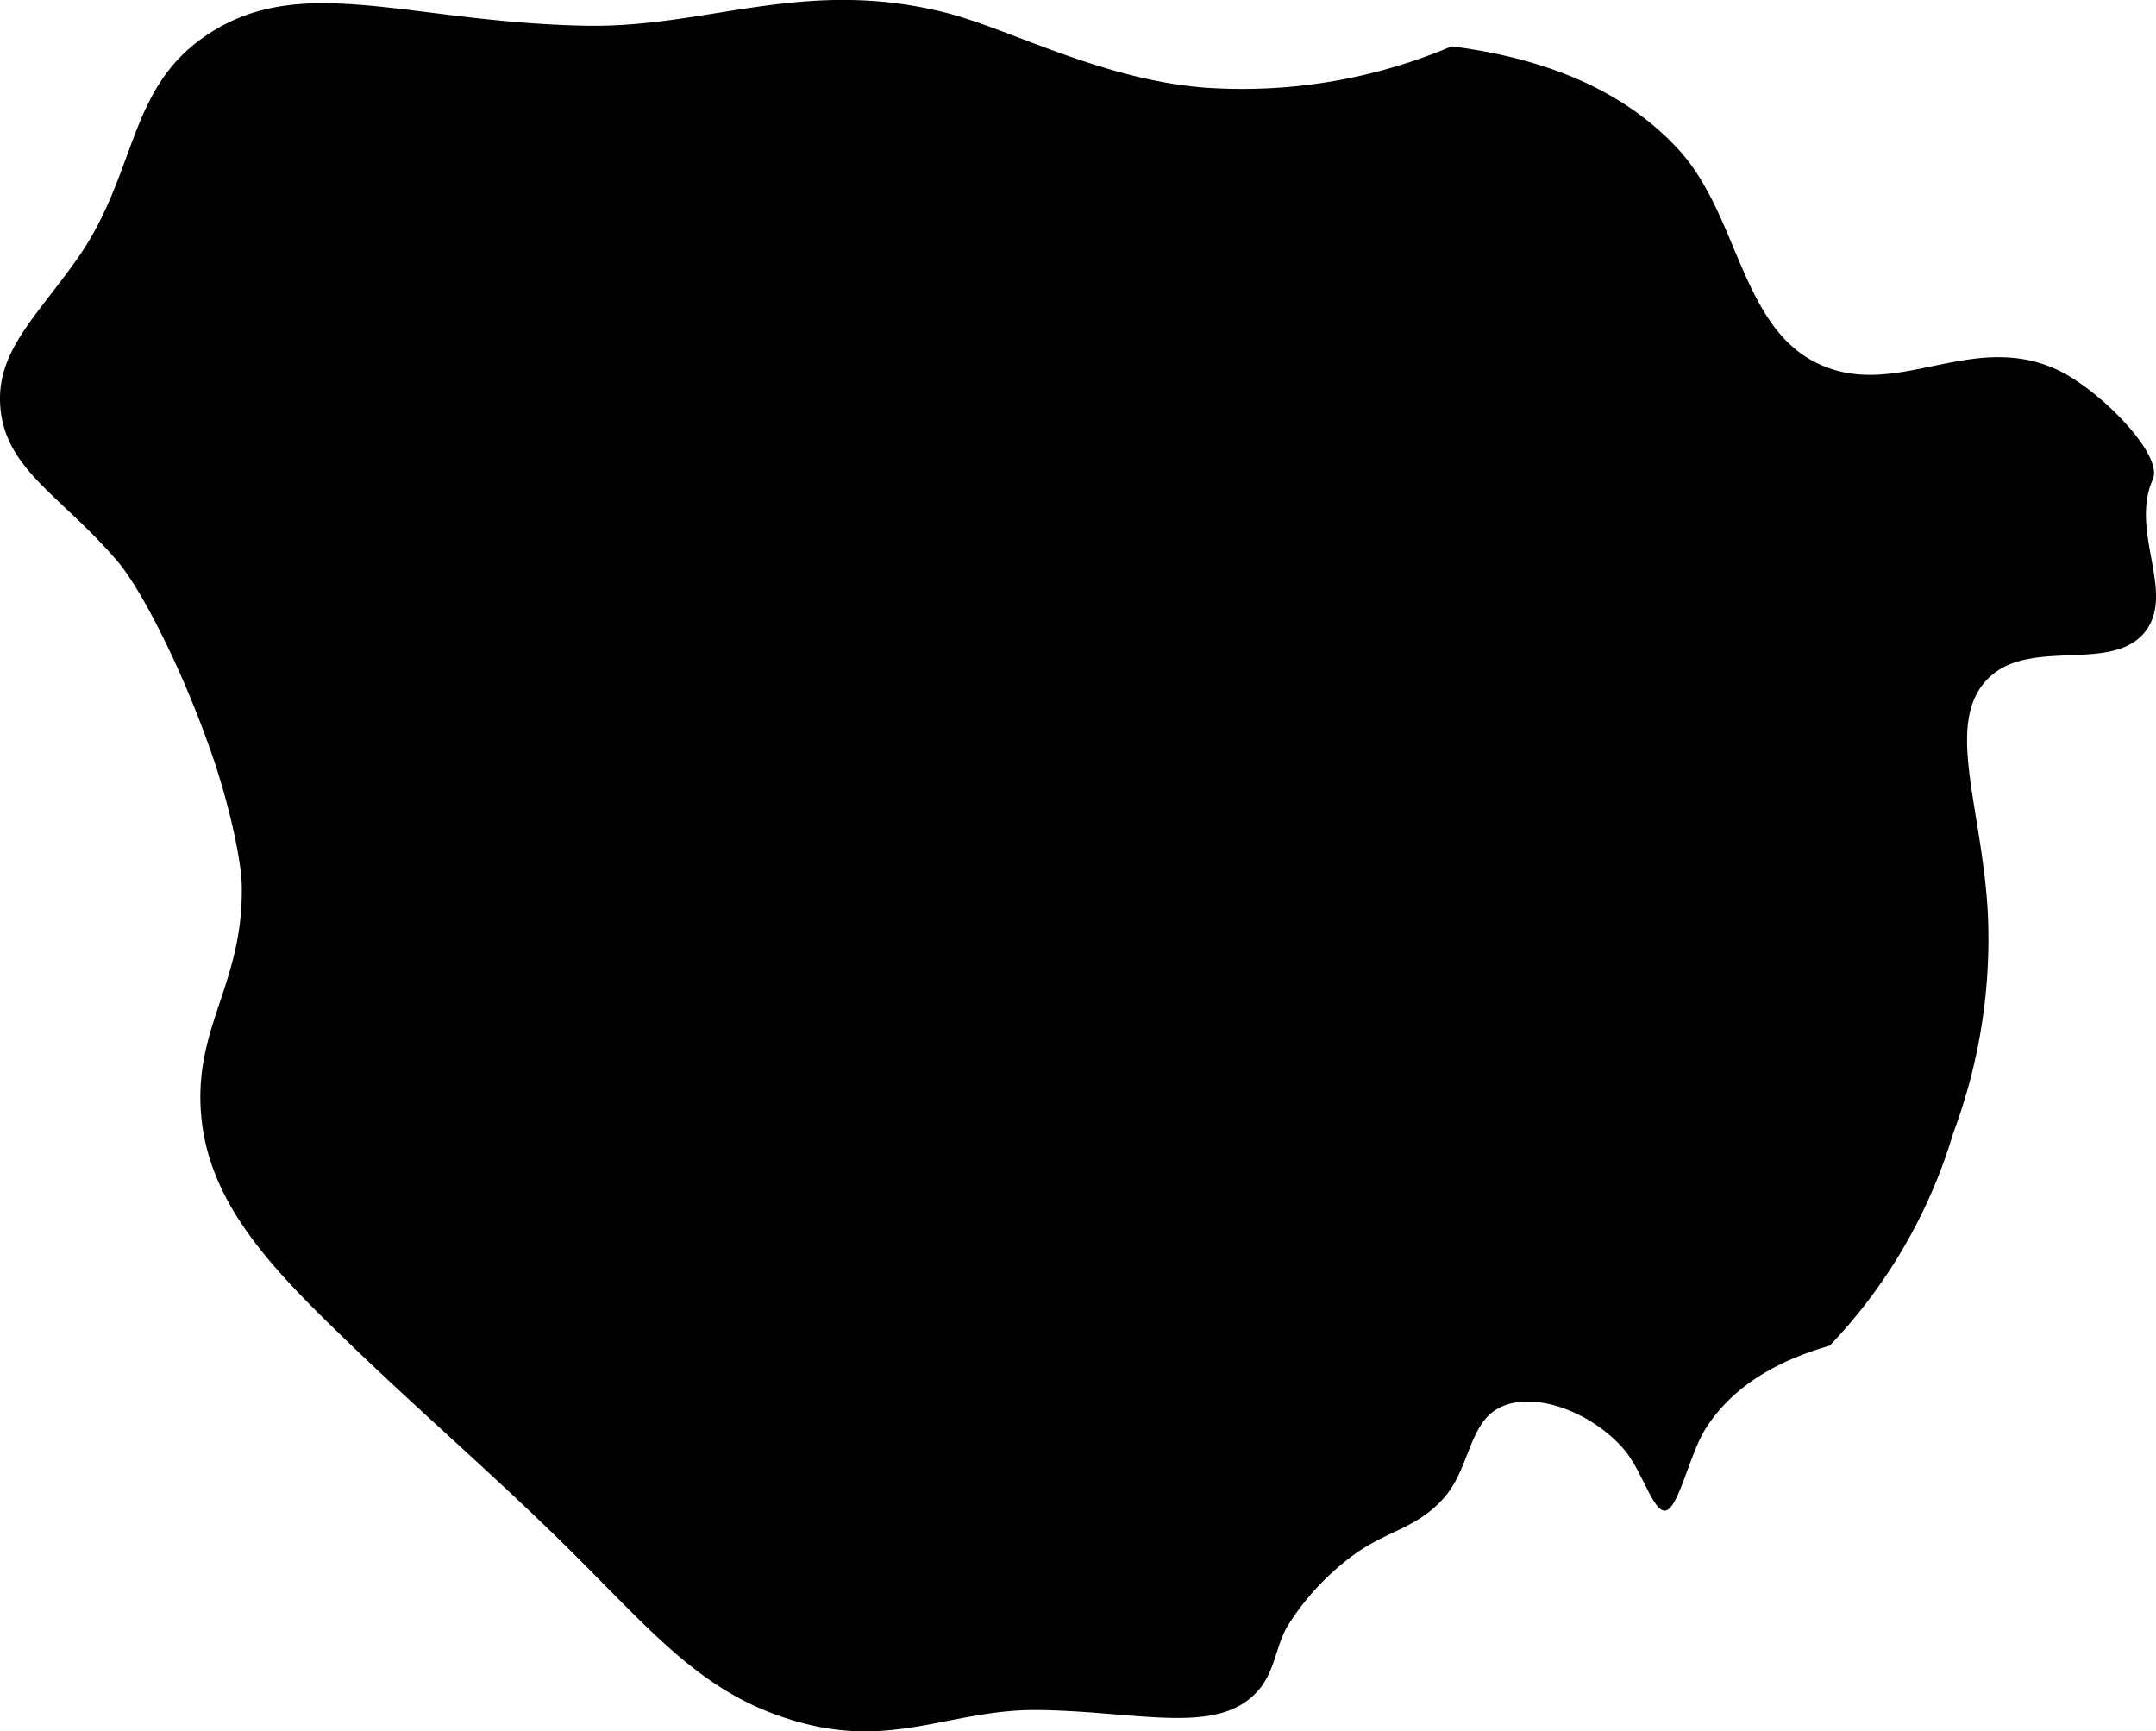<svg viewBox="0 0 313.64 251.84" xmlns="http://www.w3.org/2000/svg"><path d="m276.17 182.74a76.55 76.55 0 0 0 8-18 80.42 80.42 0 0 0 5-32c-.86-15.45-6.33-27.57 0-34 6.09-6.19 18.24-.62 23-7 4.24-5.69-2.37-14.44 1-22 1.63-3.66-8-13.29-14-16-12.65-5.75-23.5 4.75-35-1-10.93-5.46-11.33-21.57-20-31-7.59-8.25-18.64-13.17-33-15a77.92 77.92 0 0 1 -36 6c-15.19-1.22-28.49-8.68-38-11-20.45-5-34.29 2.34-52 2-26.42-.51-42-8.23-56 2-10.65 7.79-9.4 19.87-18 32-6.11 8.62-11.83 13.57-11.11 21.6.81 9.1 9.07 12.9 17.11 22.4 3.55 4.2 9.75 16.38 14 29 2.34 7 3.93 14.56 4 18 .28 13.82-6.46 20-6 32 .54 13.89 10.26 23.71 22 35 10.82 10.41 21.37 19.44 32 30 12.56 12.48 19.67 21.35 34 25 13.33 3.4 21.67-2.18 34-2 14.85.21 26.25 3.85 32-3 2.24-2.67 2.39-6 4-9a37.19 37.19 0 0 1 9-10c5.22-4.13 9.86-4.19 14-9 3.66-4.26 3.53-10.77 8-13 5.06-2.52 13.37.69 18 6 2.67 3.06 4.24 9 6 9 2-.05 3.52-8.12 6-12 3.7-5.8 9.91-9.69 18-12a76.46 76.46 0 0 0 10-13z"/></svg>